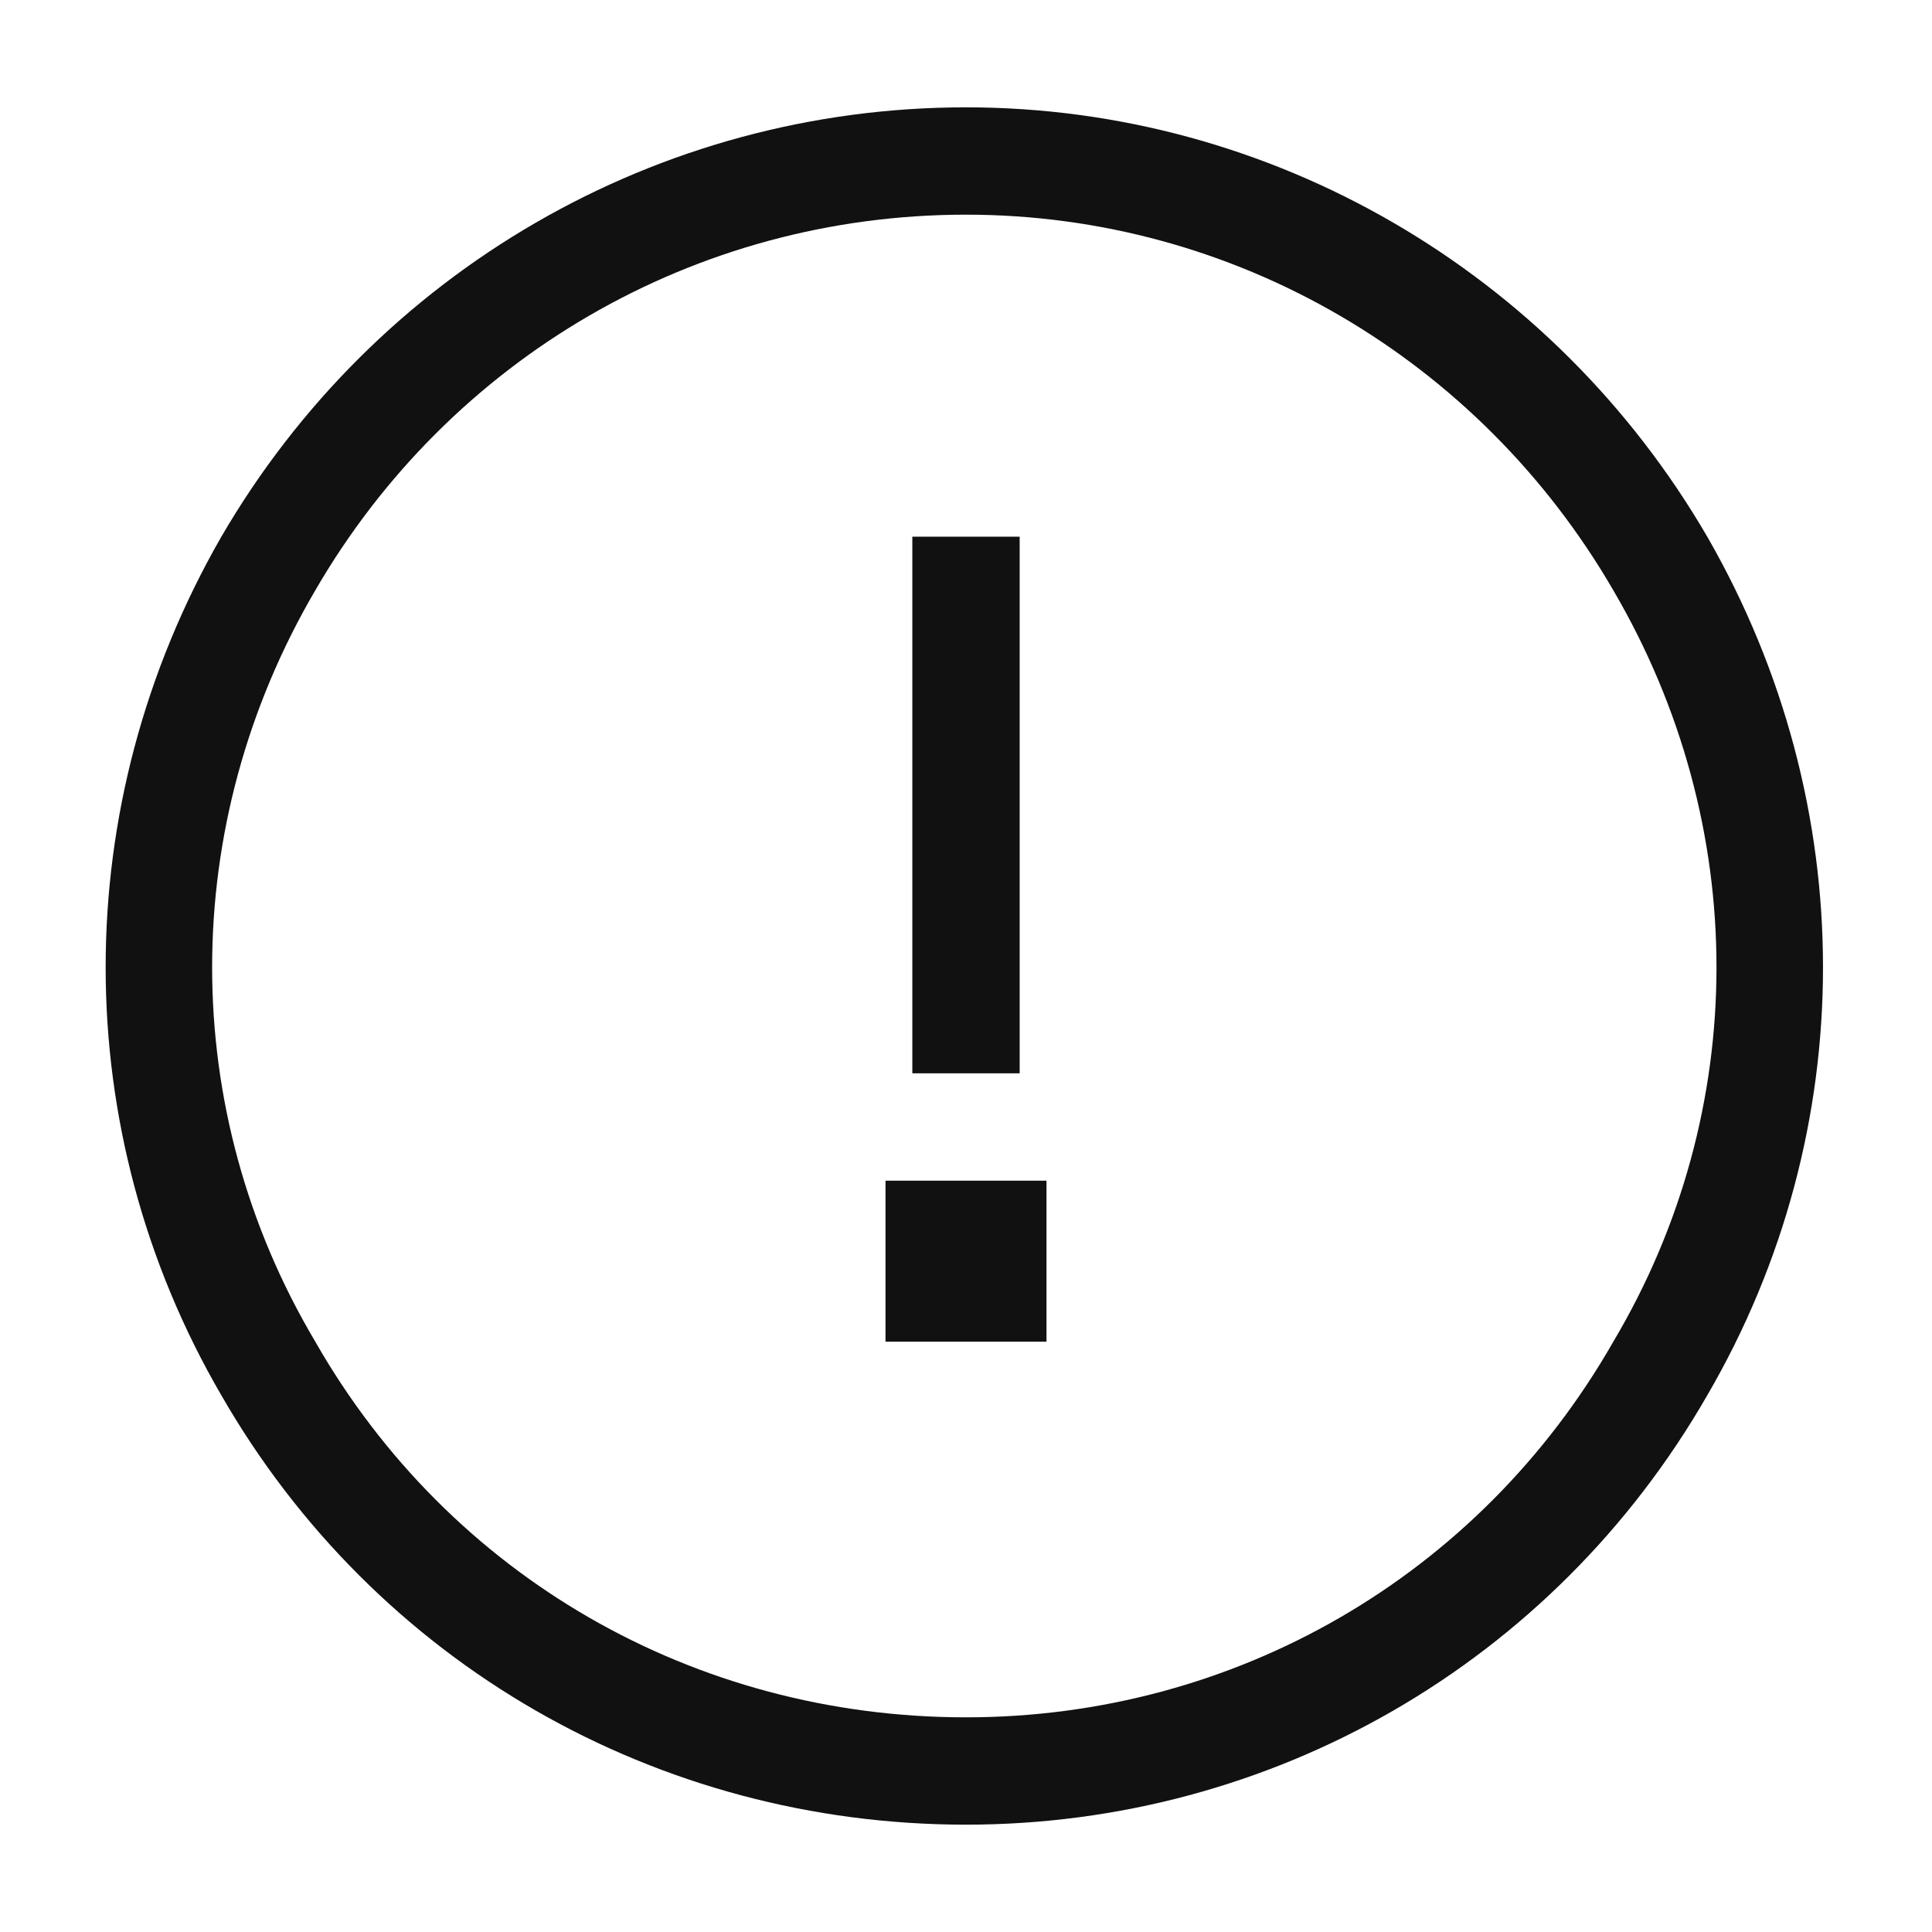 <svg width="36" height="36" viewBox="0 0 36 36" fill="none" xmlns="http://www.w3.org/2000/svg">
<g clip-path="url(#clip0_1570_8830)">
<path d="M18 4C12.938 4 8.375 6.688 5.875 11C3.312 15.375 3.312 20.688 5.875 25C8.375 29.375 12.938 32 18 32C23 32 27.562 29.375 30.062 25C32.625 20.688 32.625 15.375 30.062 11C27.562 6.688 23 4 18 4ZM18 34C12.25 34 7 31 4.125 26C1.25 21.063 1.25 15 4.125 10C7 5.063 12.25 2 18 2C23.688 2 28.938 5.063 31.812 10C34.688 15 34.688 21.063 31.812 26C28.938 31 23.688 34 18 34ZM19 10V11V19V20H17V19V11V10H19ZM16.5 25V22H19.5V25H16.5Z" fill="#111111"/>
</g>
<defs>
<clipPath id="clip0_1570_8830">
<rect width="36" height="36" fill="white" transform="translate(0 0)"/>
</clipPath>
</defs>
</svg>
